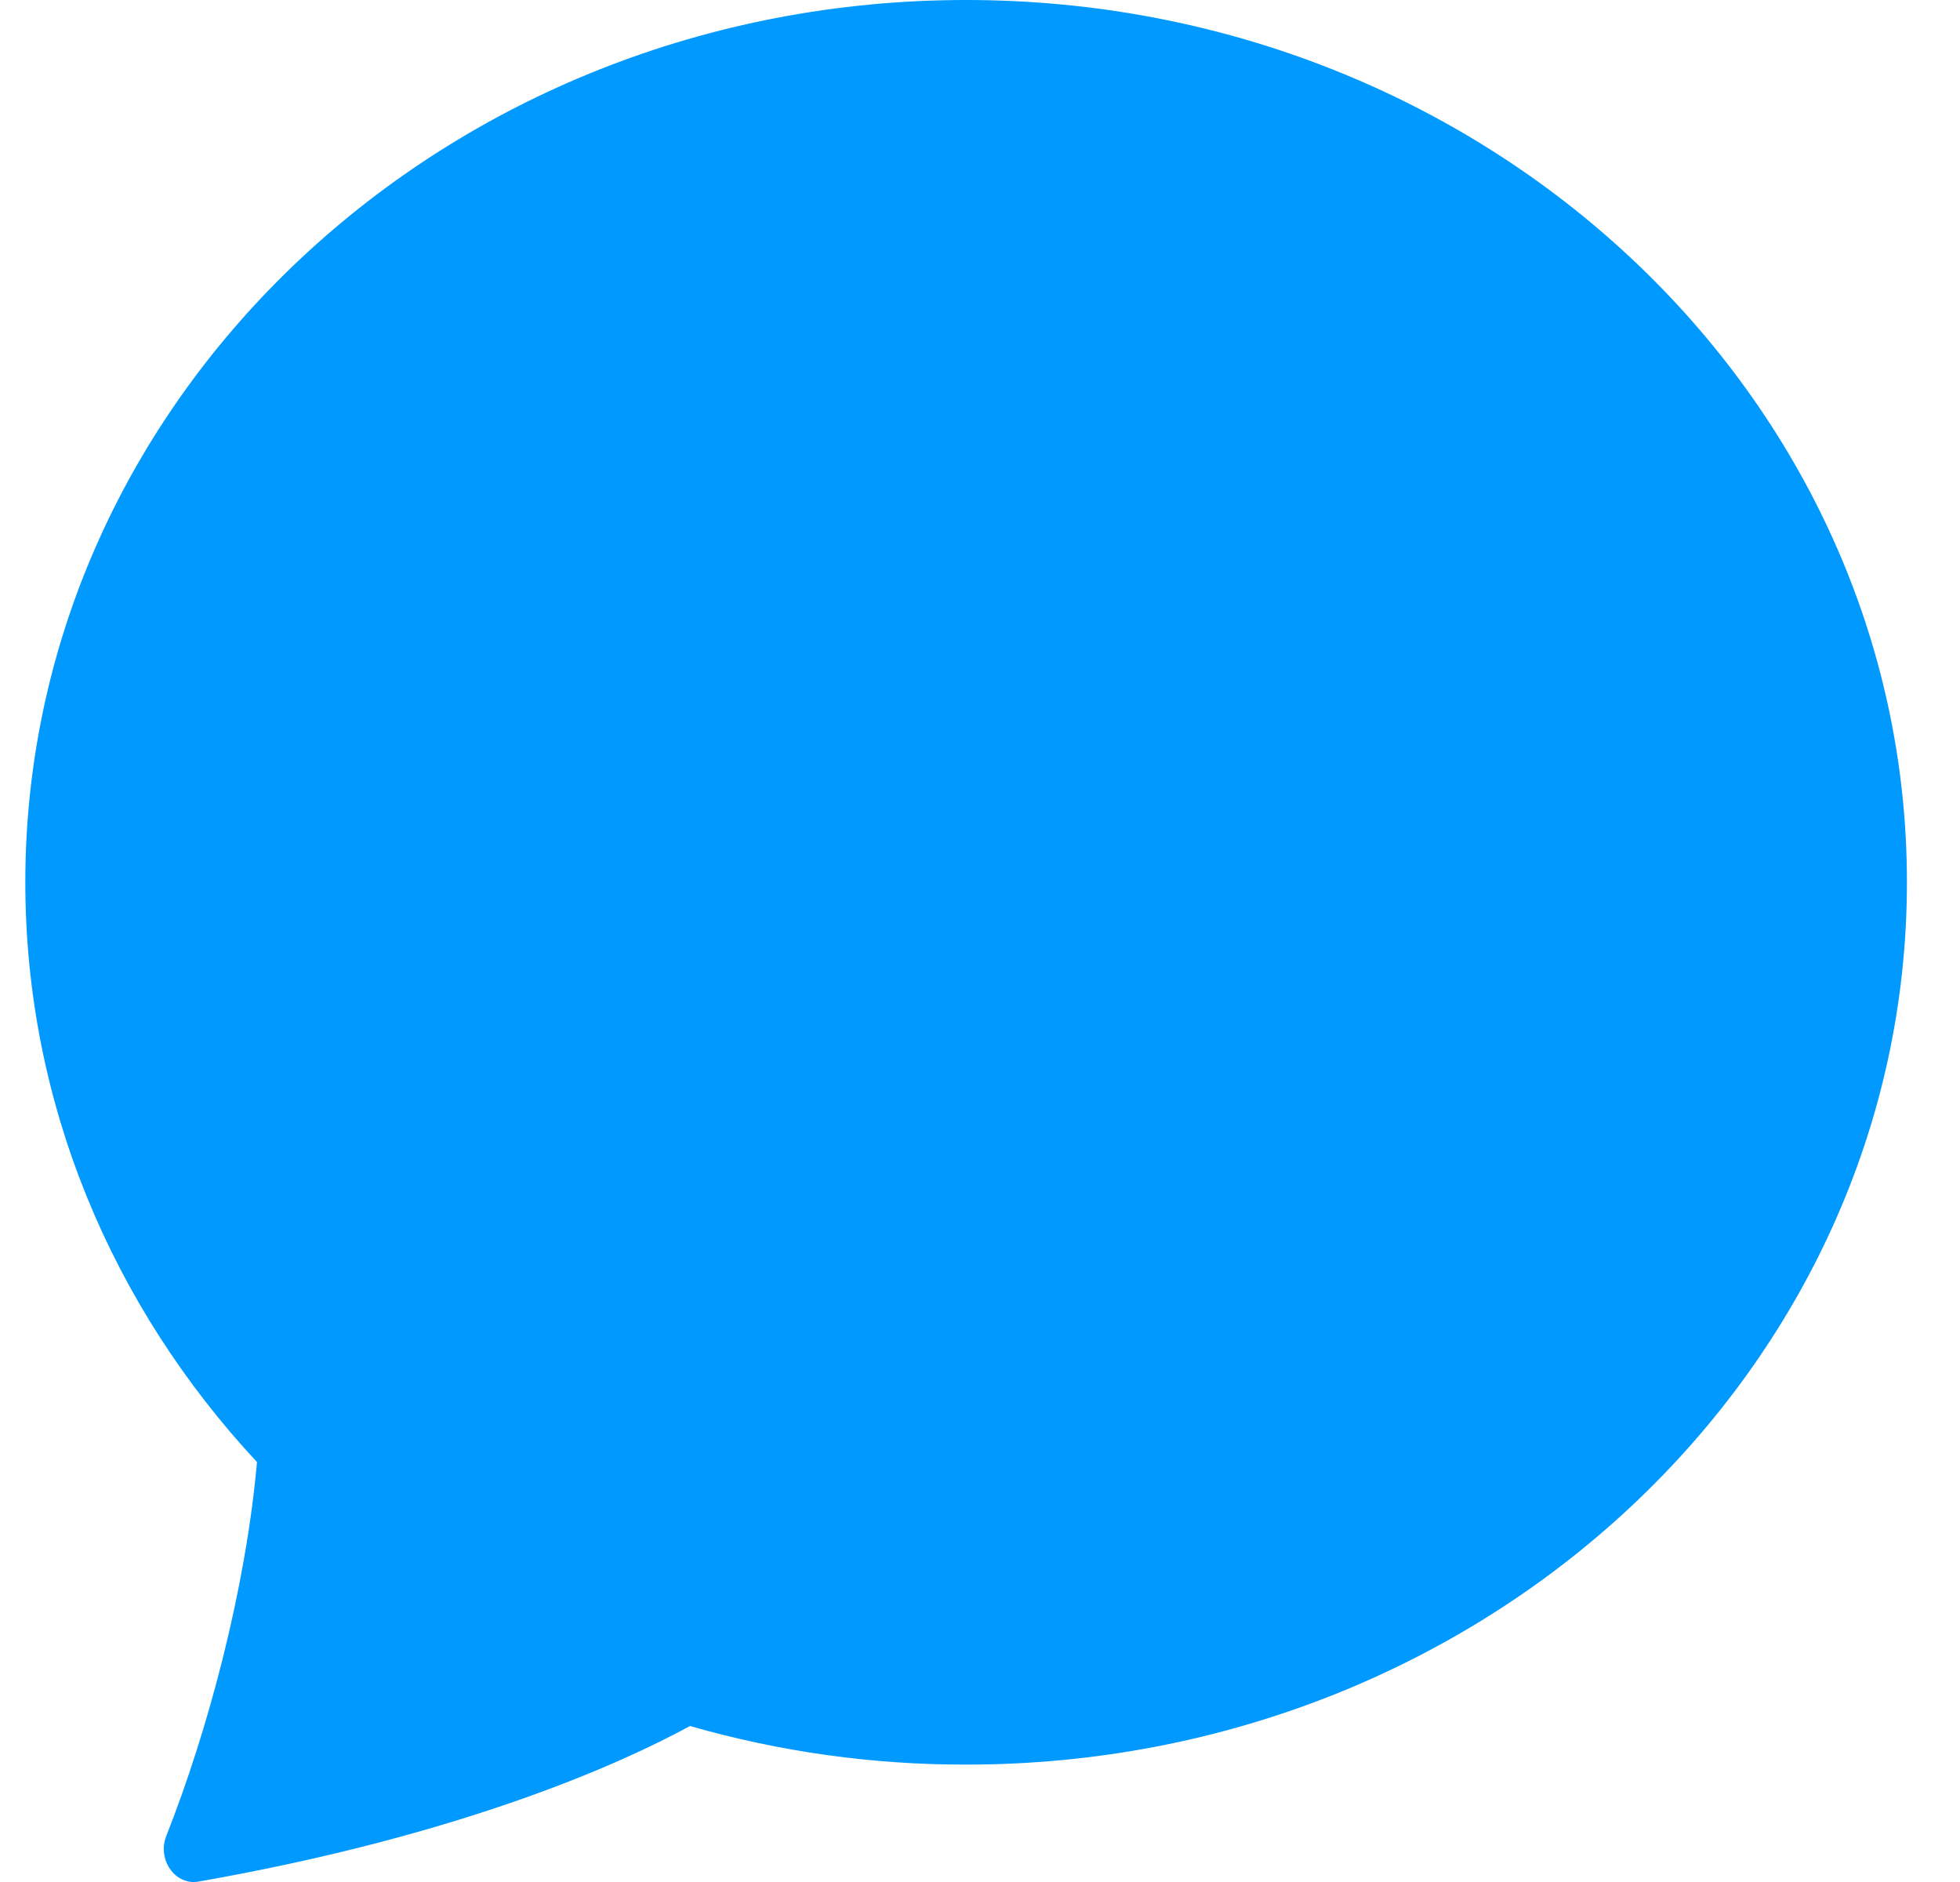 <svg width="25" height="24" viewBox="0 0 25 24" fill="none" xmlns="http://www.w3.org/2000/svg">
<path d="M12.323 22.503C18.95 22.503 24.323 17.466 24.323 11.252C24.323 5.037 18.95 0 12.323 0C5.696 0 0.323 5.037 0.323 11.252C0.323 14.081 1.437 16.668 3.278 18.645C3.132 20.279 2.652 22.069 2.121 23.413C2.003 23.712 2.232 24.046 2.531 23.995C5.915 23.4 7.926 22.487 8.801 22.011C9.95 22.34 11.134 22.505 12.323 22.503Z" fill="#0099FF"/>
</svg>
